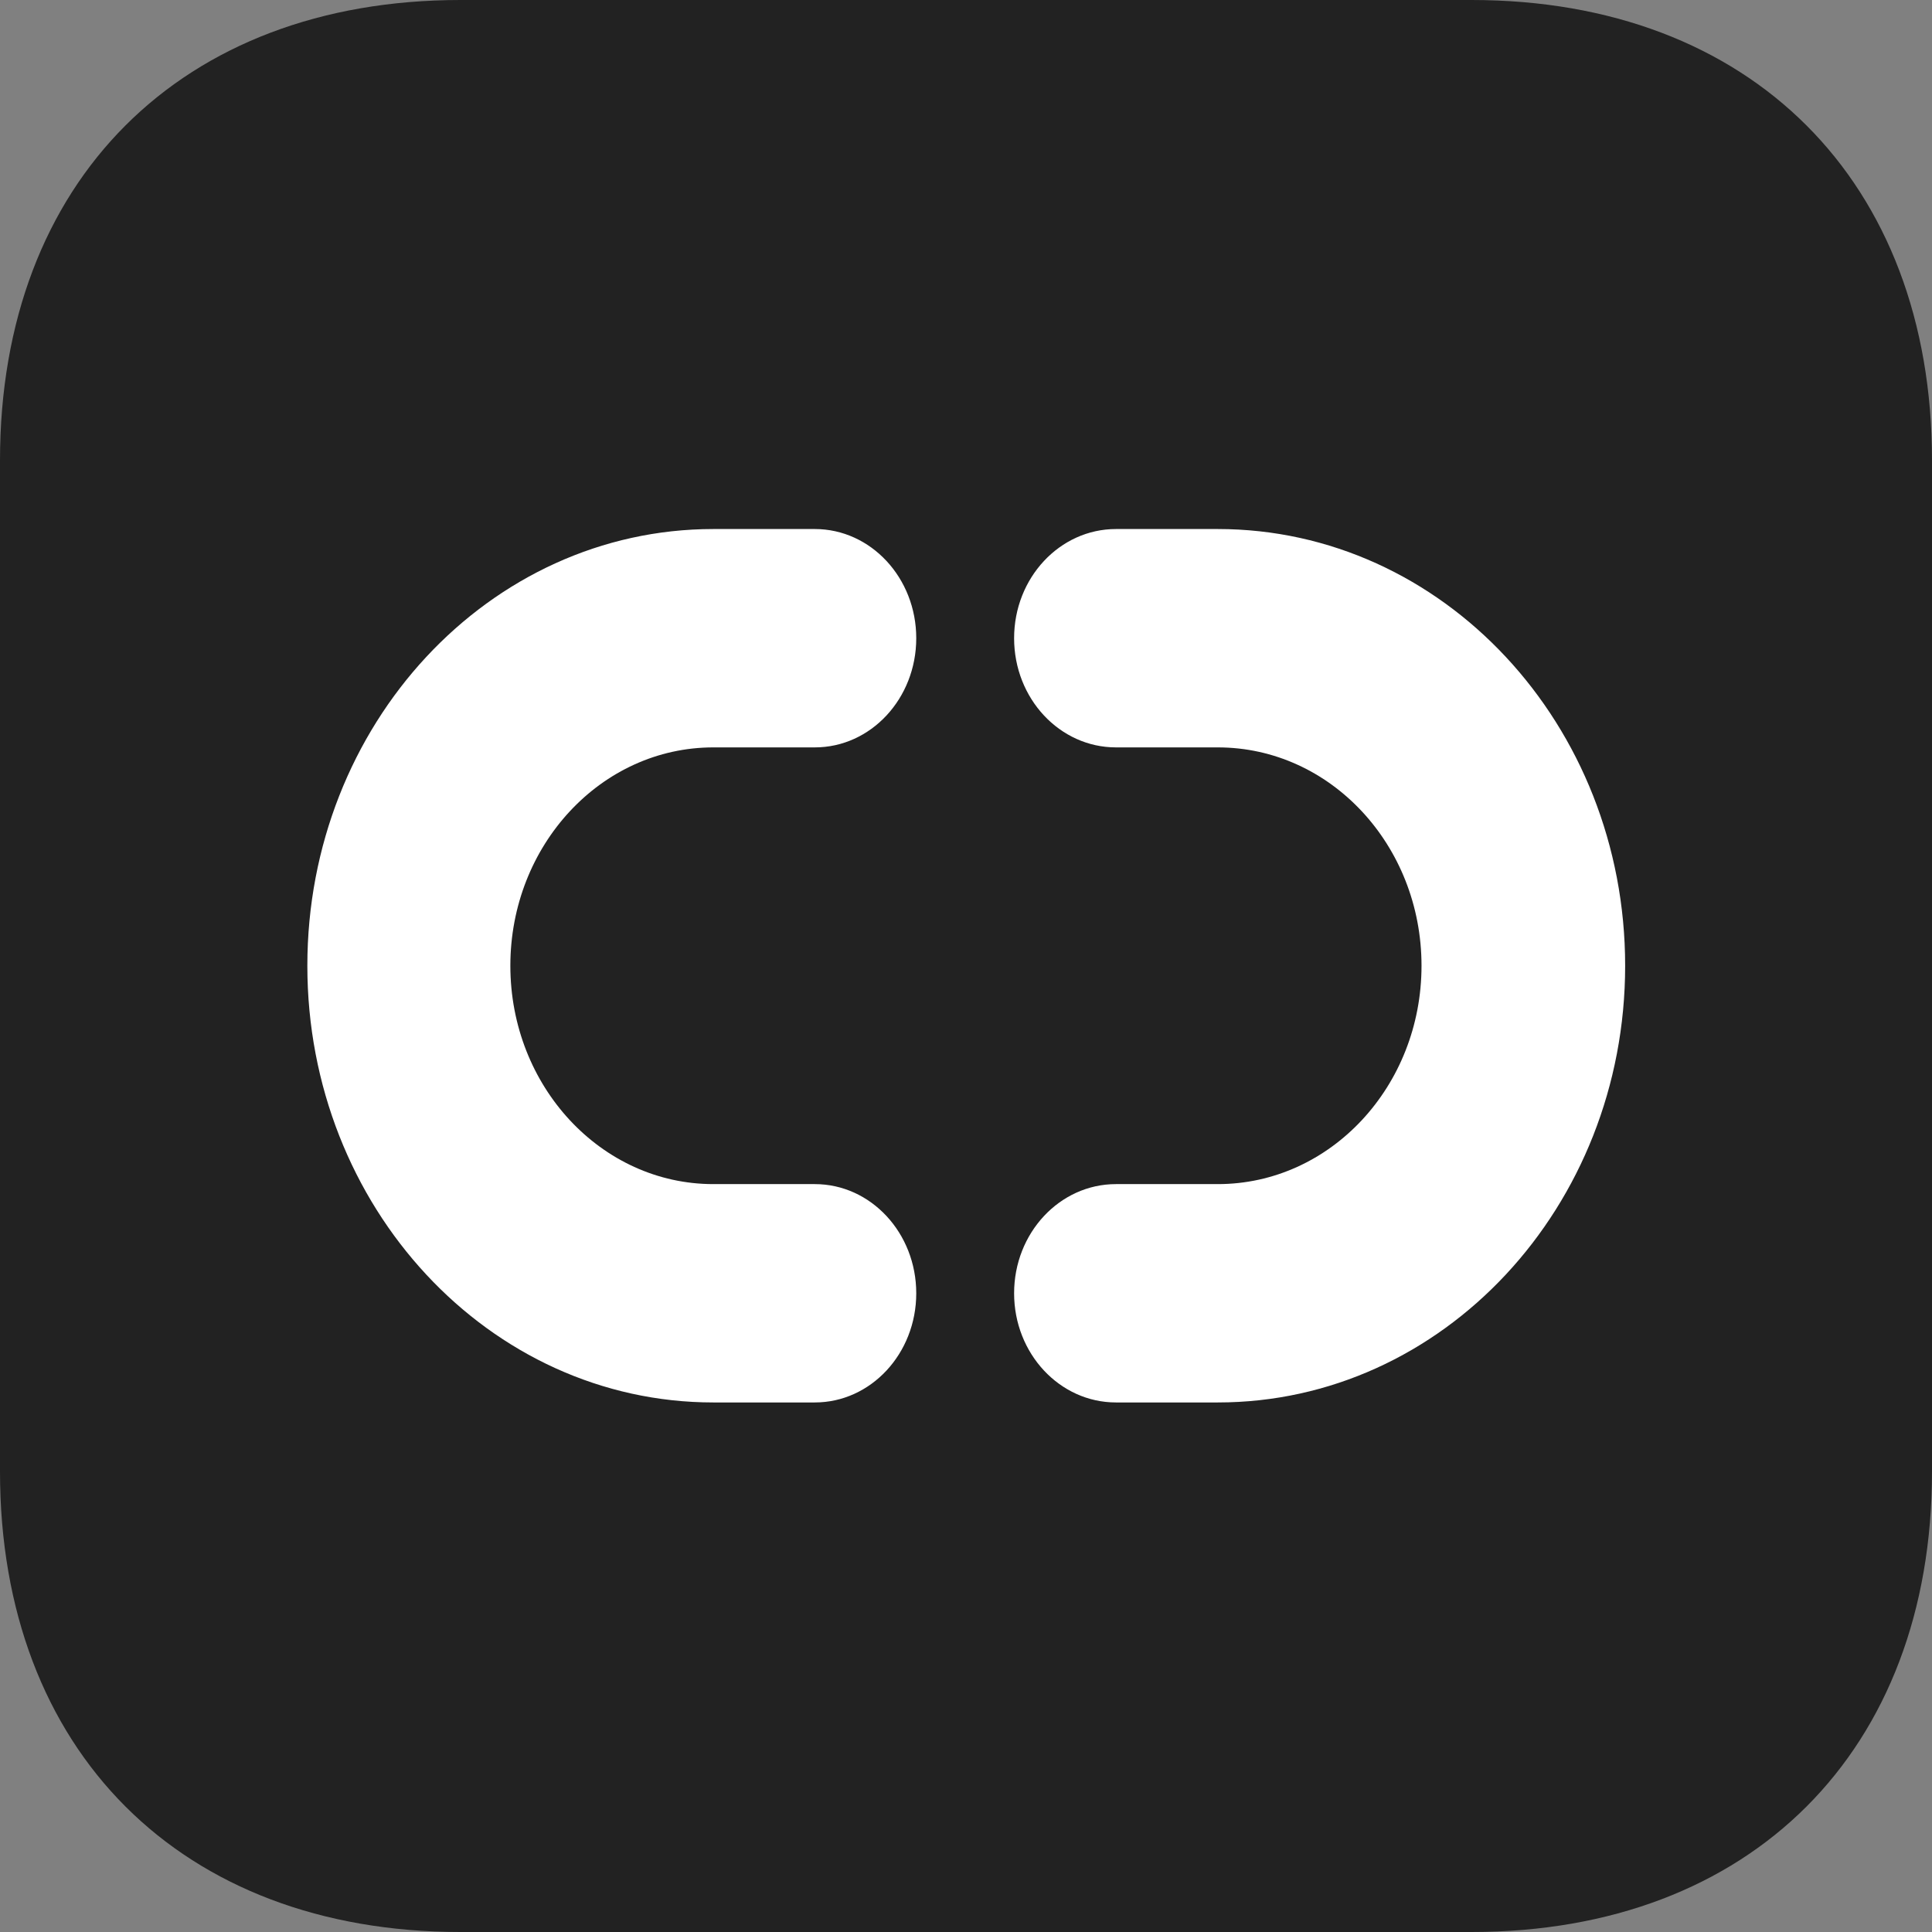 <?xml version="1.0" encoding="UTF-8"?>
<svg xmlns="http://www.w3.org/2000/svg" xmlns:xlink="http://www.w3.org/1999/xlink" width="120px" height="120px" viewBox="0 0 120 120" version="1.1">
<rect x="0" y="0" width="120" height="120" fill="#808080" stroke="none"/>
<g id="surface1">
<path style=" stroke:none;fill-rule:evenodd;fill:rgb(13.333%,13.333%,13.333%);fill-opacity:1;" d="M 91.406 0 C 108.75 0 120 11.25 120 28.594 L 120 91.406 C 120 108.75 108.75 120 91.406 120 L 28.594 120 C 11.25 120 0 108.75 0 91.406 L 0 28.594 C 0 11.25 11.25 0 28.594 0 Z M 91.406 0 "/>
<path style=" stroke:none;fill-rule:nonzero;fill:rgb(100%,100%,100%);fill-opacity:1;" d="M 50.609 87.109 C 54.09 87.109 56.91 84.074 56.91 80.328 C 56.91 76.582 54.09 73.547 50.609 73.547 L 44.305 73.547 C 37.344 73.547 31.699 67.473 31.699 59.984 C 31.699 52.492 37.344 46.422 44.305 46.422 L 50.609 46.422 C 54.09 46.422 56.91 43.387 56.91 39.641 C 56.91 35.895 54.09 32.859 50.609 32.859 L 44.305 32.859 C 30.379 32.859 19.09 45.004 19.09 59.984 C 19.09 74.965 30.379 87.109 44.305 87.109 Z M 50.609 87.109 "/>
<path style=" stroke:none;fill-rule:nonzero;fill:rgb(100%,100%,100%);fill-opacity:1;" d="M 69.316 32.859 C 65.82 32.859 62.988 35.895 62.988 39.641 C 62.988 43.387 65.82 46.422 69.316 46.422 L 75.641 46.422 C 82.629 46.422 88.293 52.492 88.293 59.984 C 88.293 67.473 82.629 73.547 75.641 73.547 L 69.316 73.547 C 65.82 73.547 62.988 76.582 62.988 80.328 C 62.988 84.074 65.82 87.109 69.316 87.109 L 75.641 87.109 C 89.613 87.109 100.941 74.965 100.941 59.984 C 100.941 45.004 89.613 32.859 75.641 32.859 Z M 69.316 32.859 "/>
</g>
</svg>

